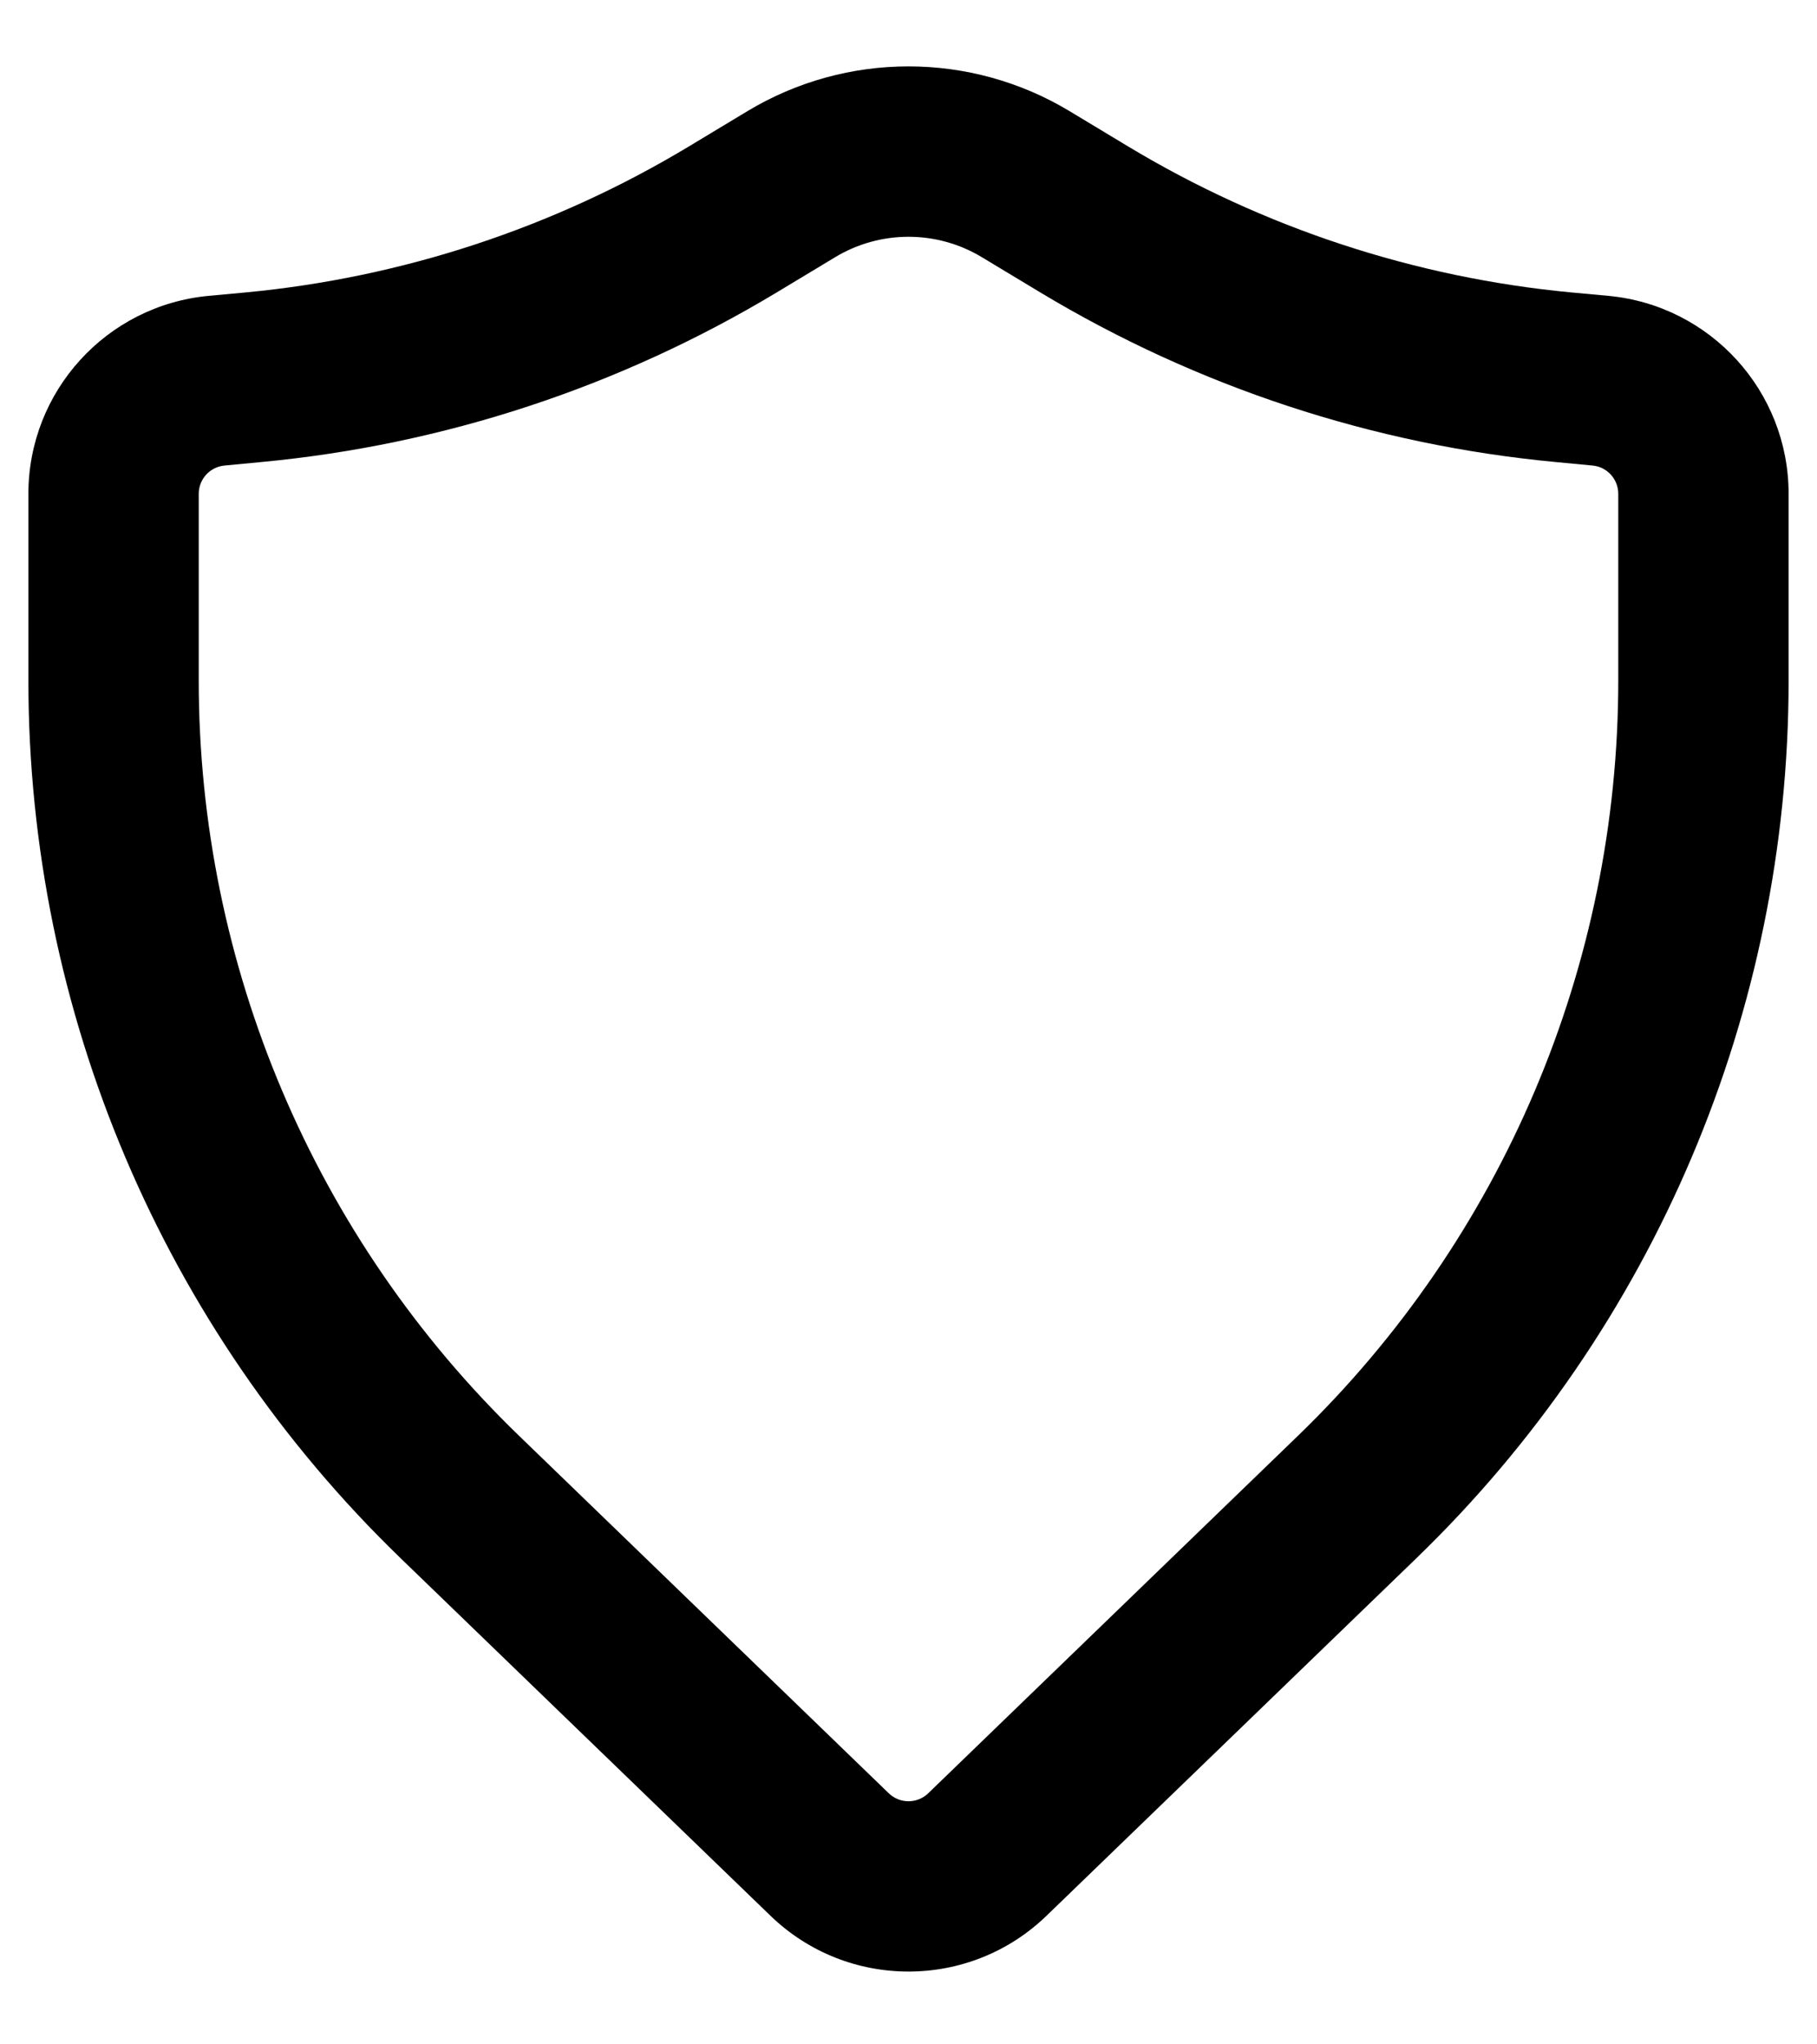 <svg width="16" height="18" viewBox="0 0 16 18" fill="none" xmlns="http://www.w3.org/2000/svg">
<path fill-rule="evenodd" clip-rule="evenodd" d="M8.645 2.264C8.248 2.025 7.752 2.025 7.355 2.264L6.839 2.575C5.458 3.406 3.907 3.917 2.302 4.068L1.977 4.099C1.848 4.111 1.75 4.219 1.75 4.348V5.992C1.75 8.499 2.768 10.899 4.571 12.642L7.826 15.789C7.923 15.883 8.077 15.883 8.174 15.789L11.429 12.642C13.232 10.899 14.25 8.499 14.25 5.992V4.348C14.25 4.219 14.152 4.111 14.024 4.099L13.698 4.068C12.093 3.917 10.542 3.406 9.161 2.575L8.645 2.264ZM6.581 0.979C7.454 0.453 8.546 0.453 9.419 0.979L9.935 1.29C11.123 2.005 12.458 2.445 13.839 2.575L14.164 2.605C15.063 2.69 15.75 3.445 15.75 4.348V5.992C15.75 8.906 14.567 11.695 12.472 13.72L9.216 16.867C8.538 17.523 7.462 17.523 6.784 16.867L3.528 13.72C1.433 11.695 0.25 8.906 0.25 5.992V4.348C0.25 3.445 0.937 2.69 1.836 2.605L2.161 2.575C3.542 2.445 4.877 2.005 6.065 1.29L6.581 0.979Z" fill="black"/>
</svg>
